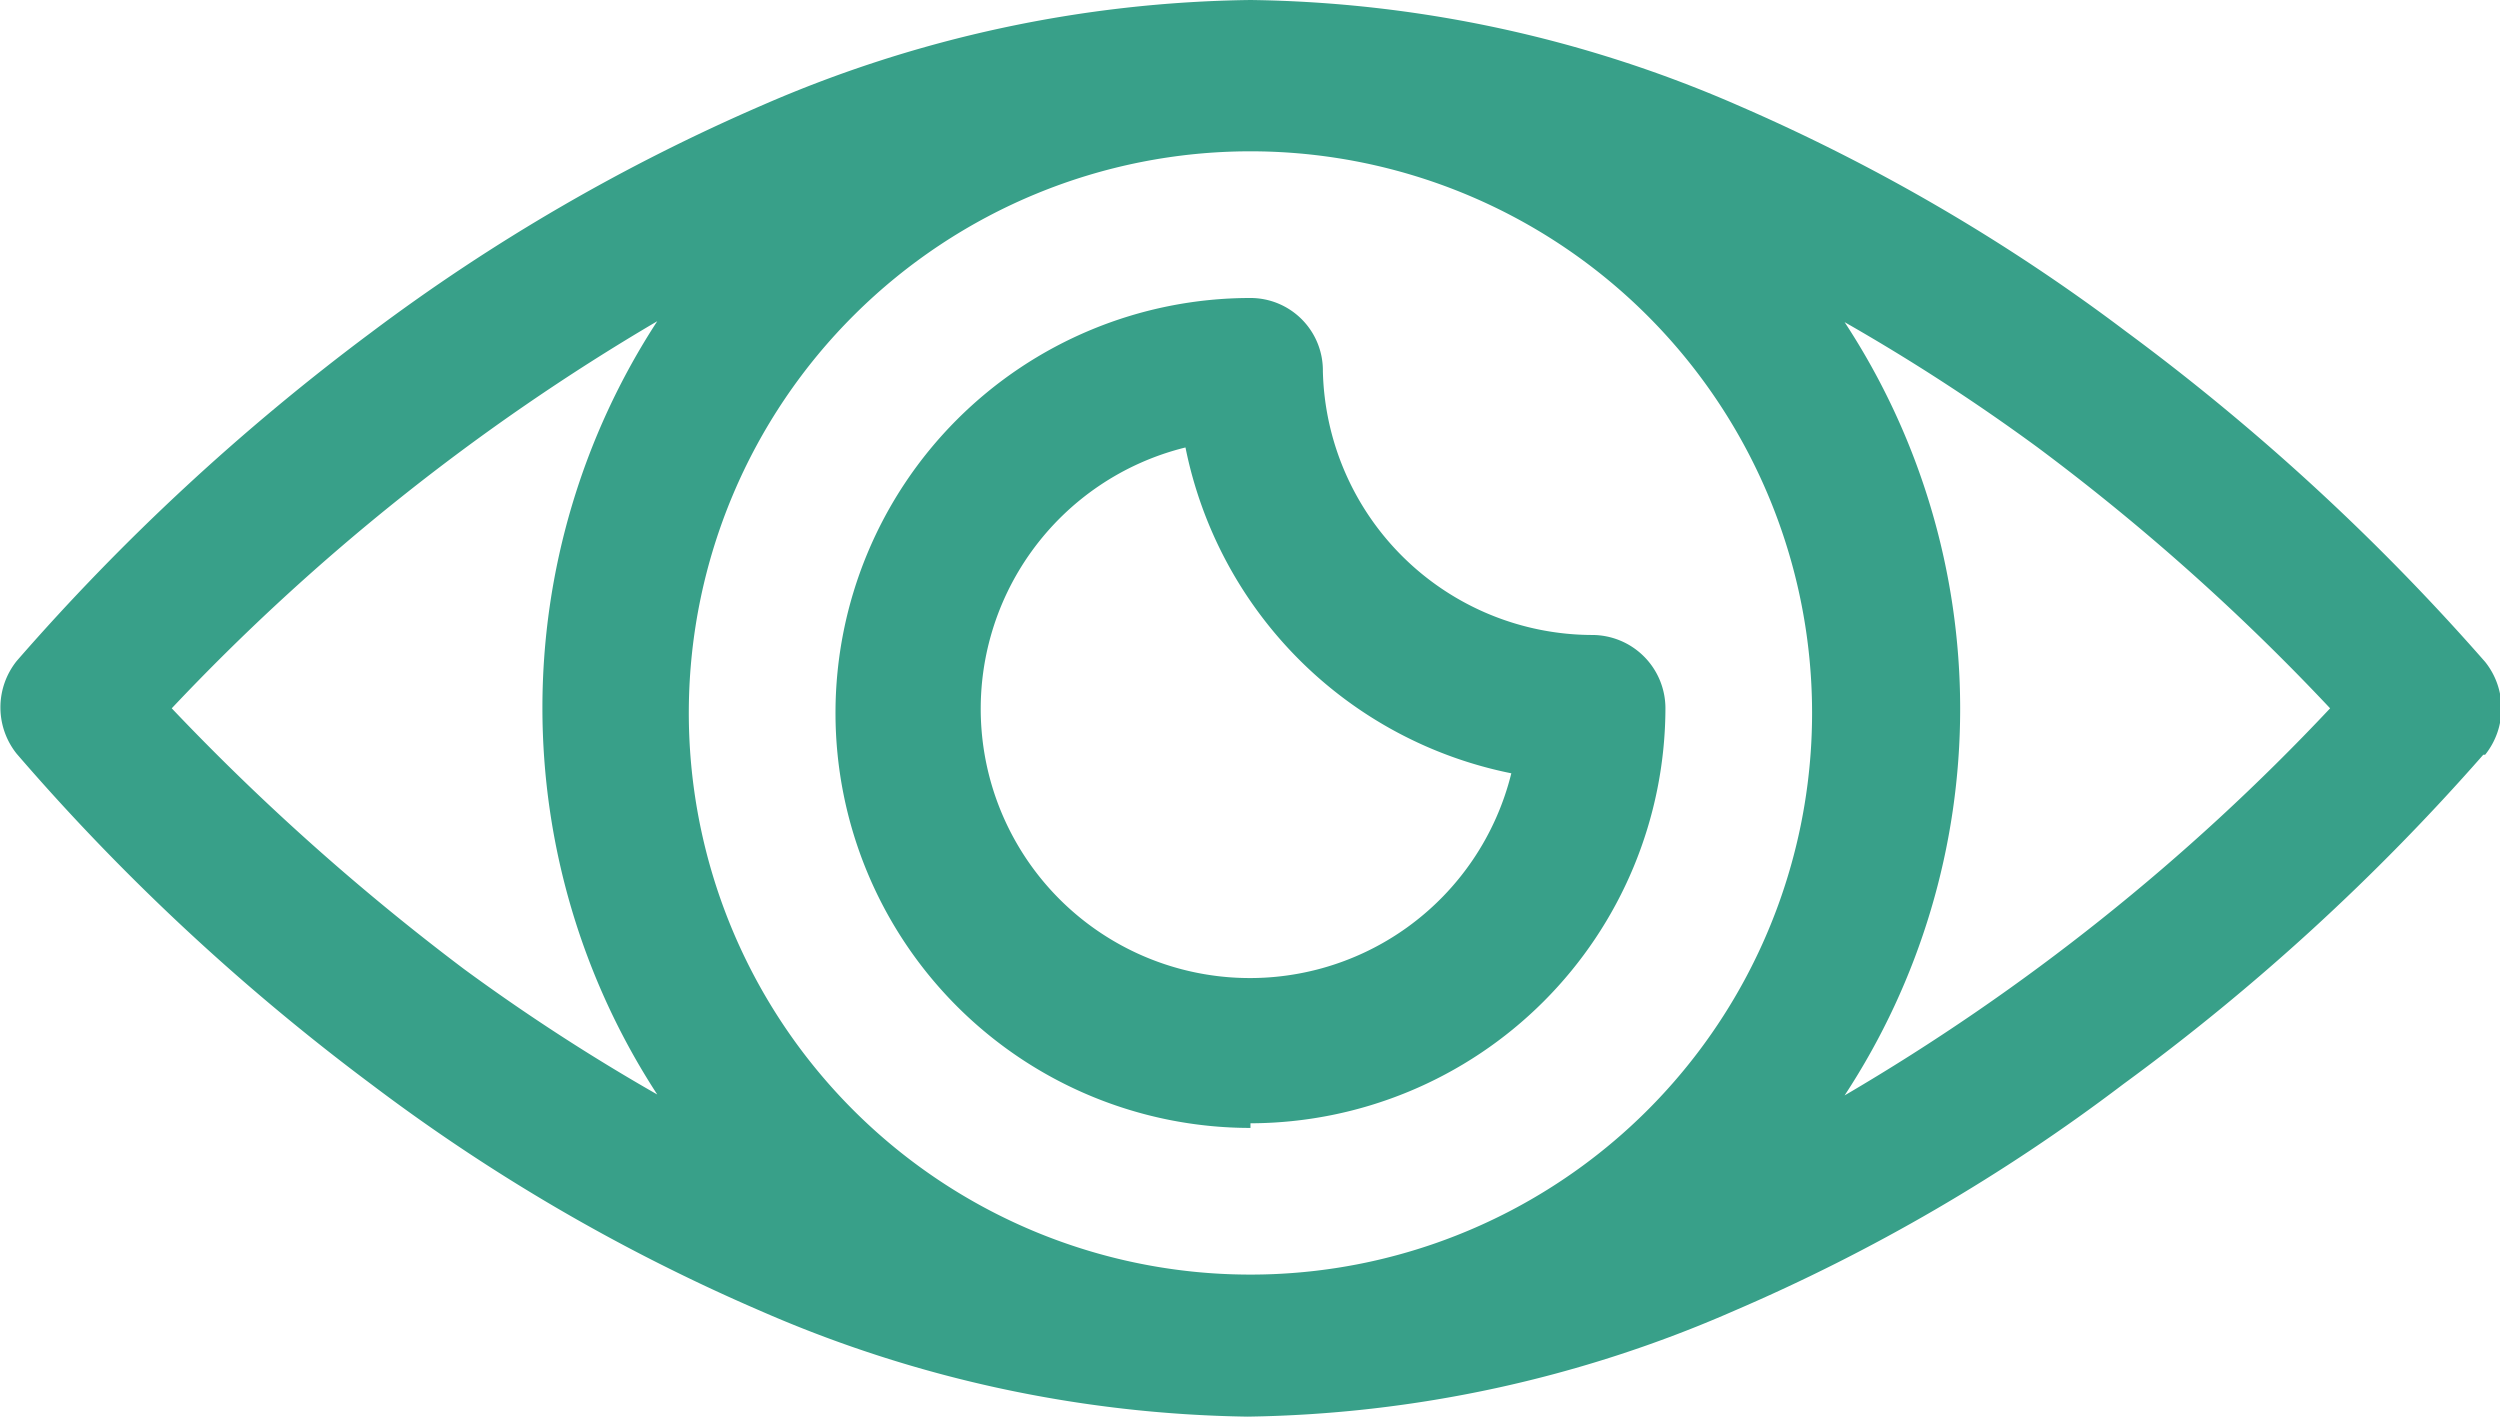 <svg xmlns="http://www.w3.org/2000/svg" viewBox="0 0 26.93 15.26"><path d="M13.47,12.1a4.48,4.48,0,0,0,4.47-4.47.79.79,0,0,0-.79-.79h0A2.91,2.91,0,0,1,14.25,4a.78.78,0,0,0-.78-.79h0a4.47,4.47,0,1,0,0,8.94Zm-.7-7.28a4.48,4.48,0,0,0,3.51,3.51,2.9,2.9,0,1,1-3.51-3.51Zm14,3.31a.8.8,0,0,0,0-1A24.46,24.46,0,0,0,22.9,3.57a20.38,20.38,0,0,0-4.19-2.44A13.55,13.55,0,0,0,13.47,0,13.56,13.56,0,0,0,8.22,1.13,20.69,20.69,0,0,0,4,3.58,24.4,24.4,0,0,0,.18,7.12a.8.8,0,0,0,0,1A24,24,0,0,0,4,11.68a20.2,20.2,0,0,0,4.19,2.44,13.57,13.57,0,0,0,5.25,1.14,13.52,13.52,0,0,0,5.24-1.14,19.94,19.94,0,0,0,4.19-2.44A24,24,0,0,0,26.75,8.13Zm-1.67-.5a23.41,23.41,0,0,1-5.23,4.17,7.59,7.59,0,0,0,0-8.33,21.75,21.75,0,0,1,2.08,1.35,24,24,0,0,1,3.15,2.81Zm-11.61-6A6.05,6.05,0,1,1,7.42,7.63h0a6.05,6.05,0,0,1,6.05-6ZM1.85,7.63A23.64,23.64,0,0,1,7.08,3.46a7.63,7.63,0,0,0,0,8.33A21.75,21.75,0,0,1,5,10.44,25.49,25.49,0,0,1,1.85,7.63Z" fill="#38a089"/></svg>